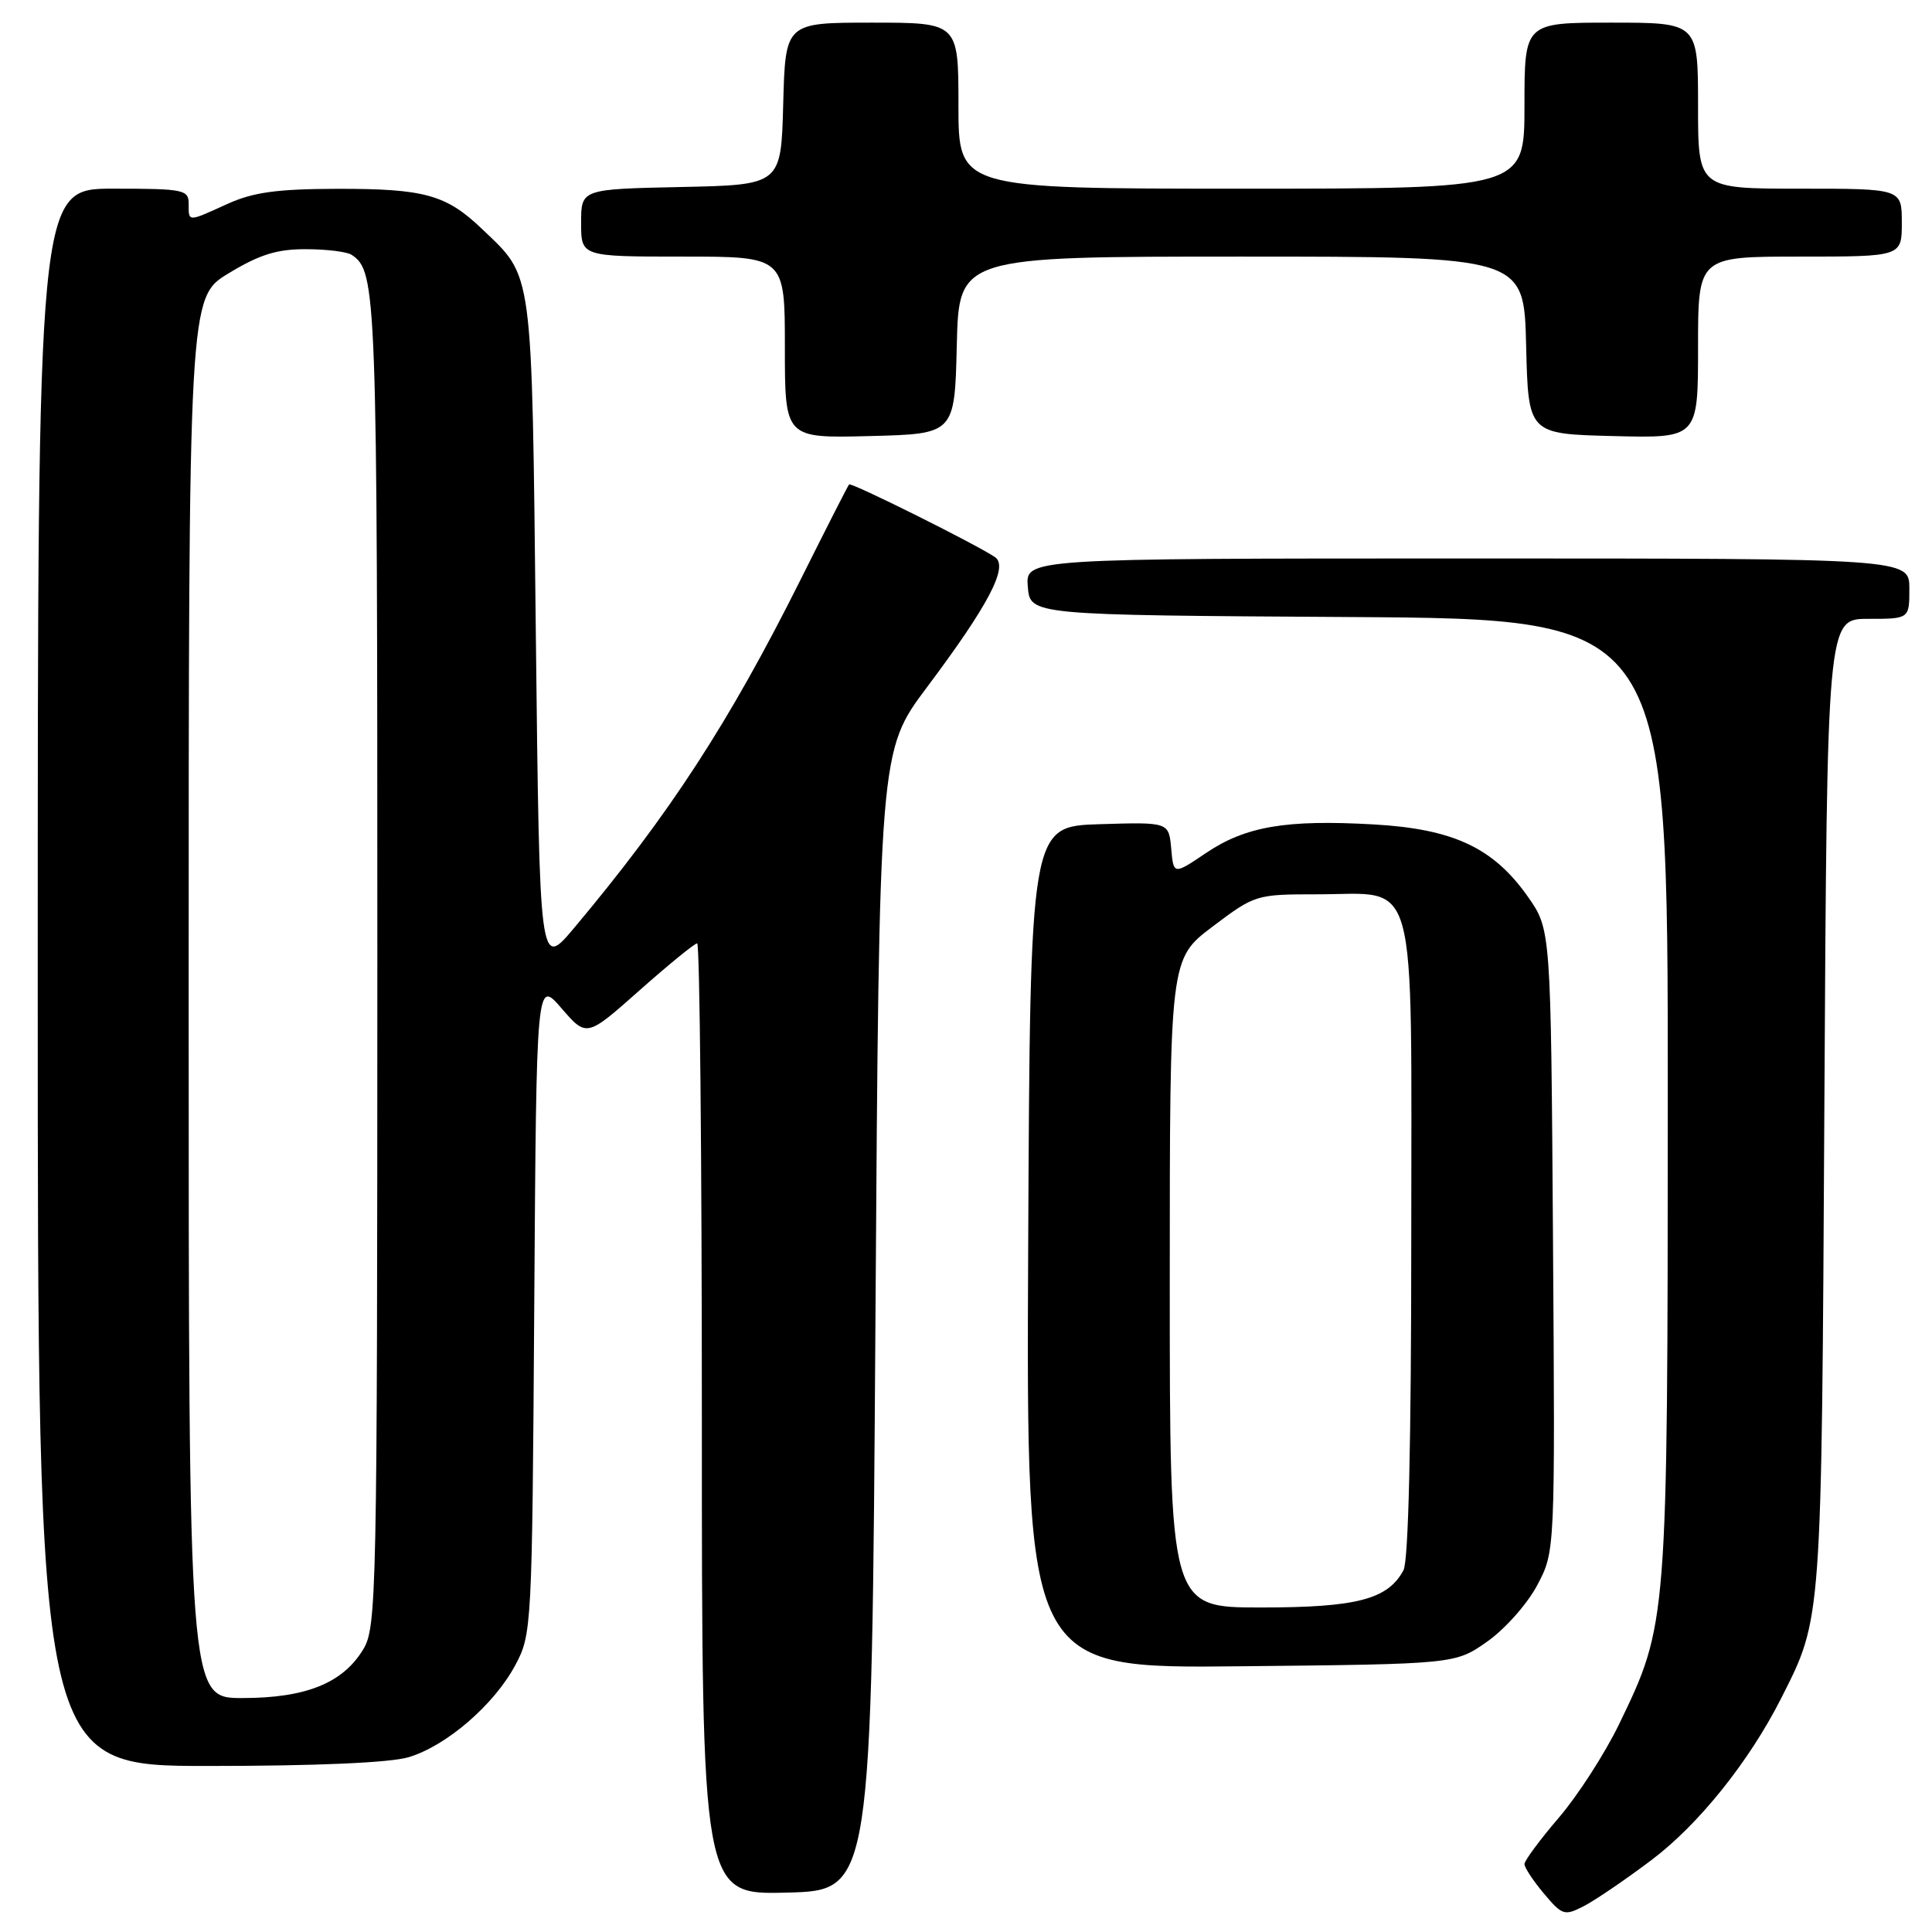 <?xml version="1.0" encoding="UTF-8" standalone="no"?>
<!DOCTYPE svg PUBLIC "-//W3C//DTD SVG 1.1//EN" "http://www.w3.org/Graphics/SVG/1.1/DTD/svg11.dtd" >
<svg xmlns="http://www.w3.org/2000/svg" xmlns:xlink="http://www.w3.org/1999/xlink" version="1.1" viewBox="0 0 256 256">
 <g >
 <path fill="currentColor"
d=" M 218.81 246.48 C 225.07 241.78 231.79 233.39 236.03 225.00 C 241.44 214.30 241.36 215.31 241.74 146.25 C 242.10 82.00 242.10 82.00 247.55 82.00 C 253.00 82.00 253.00 82.00 253.00 78.00 C 253.00 74.00 253.00 74.00 194.44 74.00 C 135.88 74.00 135.88 74.00 136.19 77.75 C 136.50 81.50 136.50 81.50 178.75 81.76 C 221.00 82.02 221.00 82.02 220.99 145.26 C 220.97 215.22 220.98 215.13 214.53 228.48 C 212.66 232.34 209.08 237.90 206.57 240.83 C 204.06 243.76 202.00 246.54 202.00 247.00 C 202.00 247.47 203.16 249.22 204.58 250.91 C 207.01 253.80 207.30 253.89 209.87 252.57 C 211.36 251.80 215.39 249.06 218.81 246.48 Z  M 116.00 175.00 C 116.50 99.50 116.50 99.50 122.83 91.06 C 131.02 80.13 133.67 75.06 131.84 73.82 C 129.31 72.11 112.79 63.88 112.51 64.19 C 112.35 64.36 109.44 70.08 106.03 76.91 C 96.60 95.76 88.73 107.87 76.08 122.95 C 71.50 128.41 71.50 128.41 71.00 83.95 C 70.45 34.89 70.71 36.89 63.84 30.31 C 59.11 25.79 56.22 25.00 44.68 25.02 C 36.71 25.04 33.56 25.47 30.14 27.02 C 24.81 29.44 25.00 29.44 25.00 27.00 C 25.00 25.13 24.33 25.00 15.00 25.00 C 5.00 25.00 5.00 25.00 5.00 129.50 C 5.00 234.00 5.00 234.00 27.63 234.00 C 41.92 234.00 51.70 233.57 54.14 232.84 C 59.16 231.34 65.48 225.88 68.28 220.64 C 70.46 216.57 70.51 215.71 70.79 173.13 C 71.08 129.76 71.08 129.76 74.40 133.60 C 77.73 137.45 77.73 137.45 84.75 131.22 C 88.61 127.80 92.04 125.00 92.38 125.00 C 92.72 125.00 93.00 153.36 93.00 188.03 C 93.00 251.07 93.00 251.07 104.25 250.78 C 115.50 250.50 115.50 250.50 116.00 175.00 Z  M 197.09 217.50 C 199.43 215.85 202.41 212.49 203.70 210.03 C 206.06 205.57 206.06 205.57 205.78 164.37 C 205.50 123.17 205.50 123.17 202.46 118.83 C 197.89 112.33 192.58 109.84 182.02 109.24 C 170.43 108.58 165.06 109.49 159.83 113.01 C 155.50 115.93 155.50 115.93 155.19 112.43 C 154.87 108.93 154.87 108.93 145.69 109.21 C 136.50 109.50 136.50 109.50 136.24 165.29 C 135.98 221.09 135.98 221.09 164.41 220.79 C 192.83 220.50 192.83 220.50 197.09 217.50 Z  M 126.78 45.75 C 127.06 34.00 127.06 34.00 164.50 34.00 C 201.94 34.00 201.94 34.00 202.22 45.75 C 202.50 57.50 202.50 57.50 213.75 57.78 C 225.00 58.07 225.00 58.07 225.00 46.03 C 225.00 34.00 225.00 34.00 238.50 34.00 C 252.00 34.00 252.00 34.00 252.00 29.50 C 252.00 25.00 252.00 25.00 238.50 25.00 C 225.00 25.00 225.00 25.00 225.00 14.00 C 225.00 3.00 225.00 3.00 213.50 3.00 C 202.00 3.00 202.00 3.00 202.00 14.00 C 202.00 25.00 202.00 25.00 164.50 25.00 C 127.00 25.00 127.00 25.00 127.00 14.00 C 127.00 3.00 127.00 3.00 115.53 3.00 C 104.07 3.00 104.07 3.00 103.78 13.75 C 103.50 24.50 103.50 24.50 90.25 24.78 C 77.00 25.06 77.00 25.06 77.00 29.53 C 77.00 34.00 77.00 34.00 90.50 34.00 C 104.00 34.00 104.00 34.00 104.00 46.03 C 104.00 58.07 104.00 58.07 115.25 57.78 C 126.50 57.50 126.50 57.50 126.78 45.75 Z  M 25.00 132.21 C 25.00 39.42 25.00 39.42 30.30 36.21 C 34.39 33.73 36.72 33.00 40.55 33.02 C 43.27 33.02 46.00 33.36 46.60 33.77 C 49.91 35.98 50.00 38.40 50.00 127.18 C 49.99 211.83 49.91 215.63 48.11 218.58 C 45.40 223.04 40.50 225.00 32.10 225.00 C 25.00 225.00 25.00 225.00 25.00 132.21 Z  M 155.00 170.03 C 155.00 127.06 155.00 127.06 160.67 122.78 C 166.28 118.55 166.43 118.50 174.57 118.50 C 188.06 118.50 187.00 114.61 187.00 164.22 C 187.00 191.05 186.63 206.82 185.97 208.06 C 183.90 211.93 179.79 213.00 167.05 213.00 C 155.00 213.00 155.00 213.00 155.00 170.03 Z "/>
</g>
</svg>